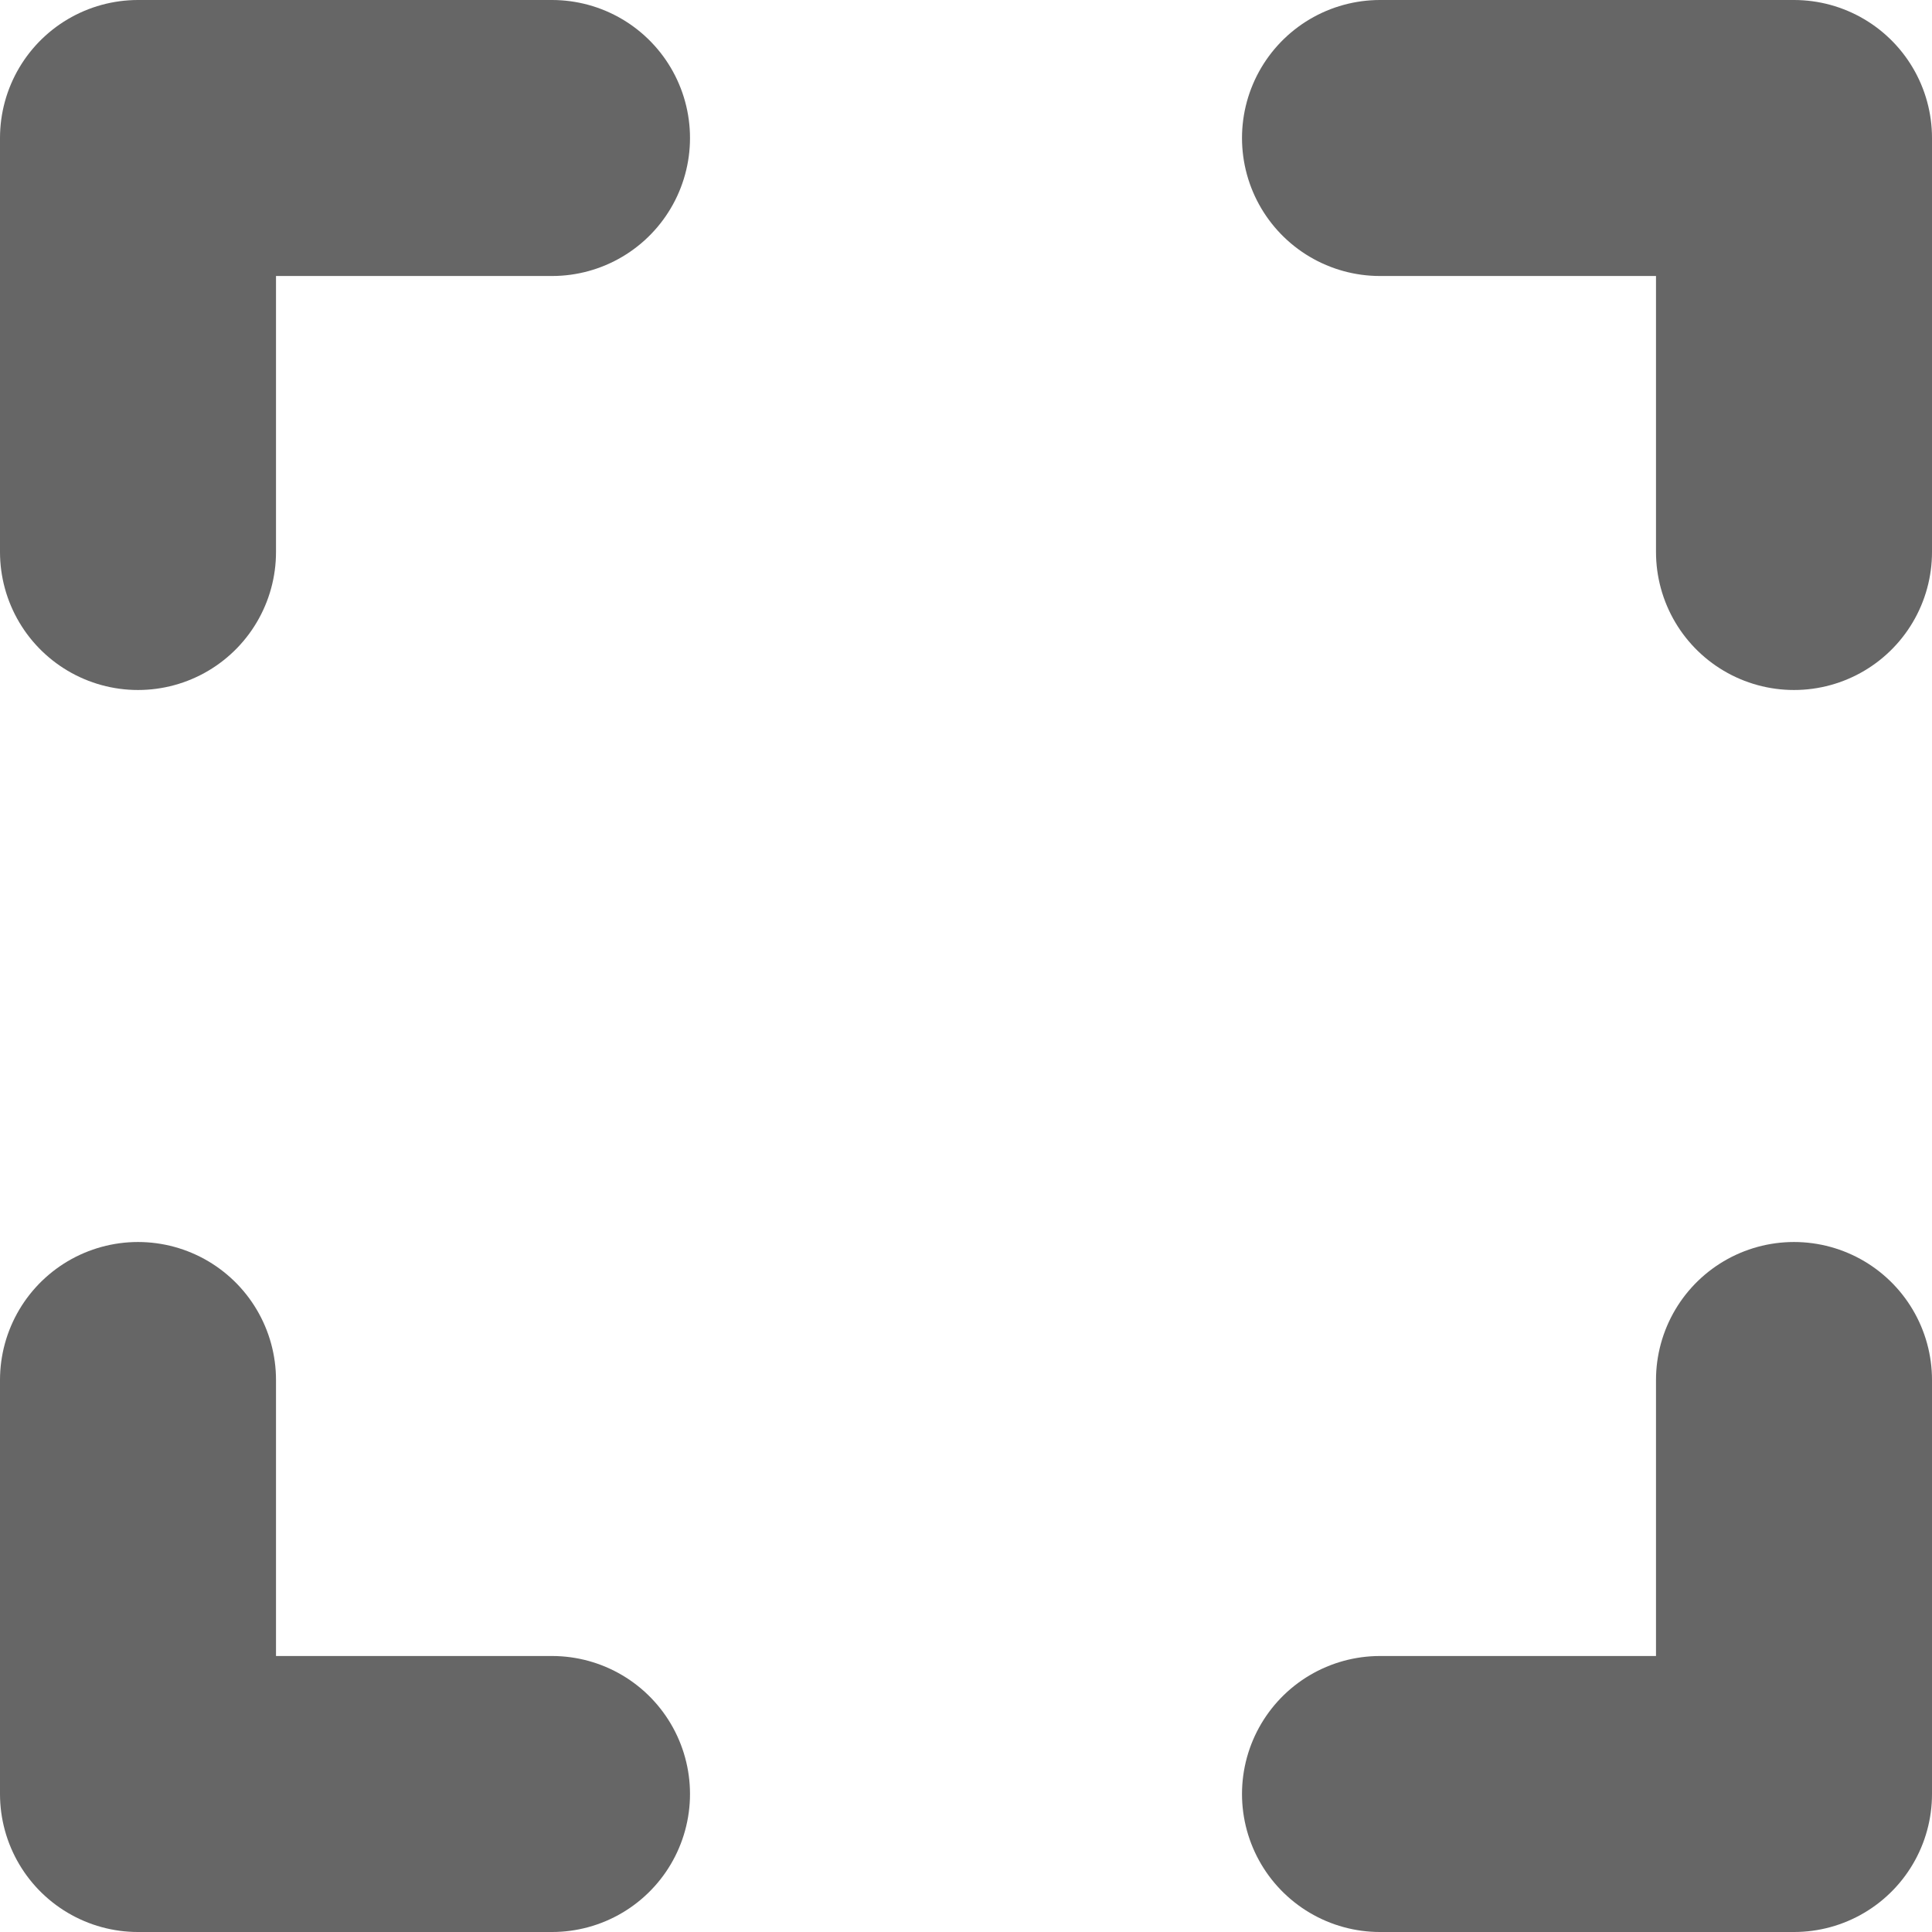 <svg width="14" height="14" viewBox="0 0 14 14" xmlns="http://www.w3.org/2000/svg"><title>9FE24C79-FC77-467A-8FFC-7882C0195B3F</title><g fill="none" fill-rule="evenodd"><path d="M-1-1h16v16H-1z"/><path stroke="#666" stroke-width="2" stroke-linecap="round" stroke-linejoin="round" d="M10 1h3v3M13 10v3h-3M4 1H1v3M1 10v3h3"/></g></svg>
